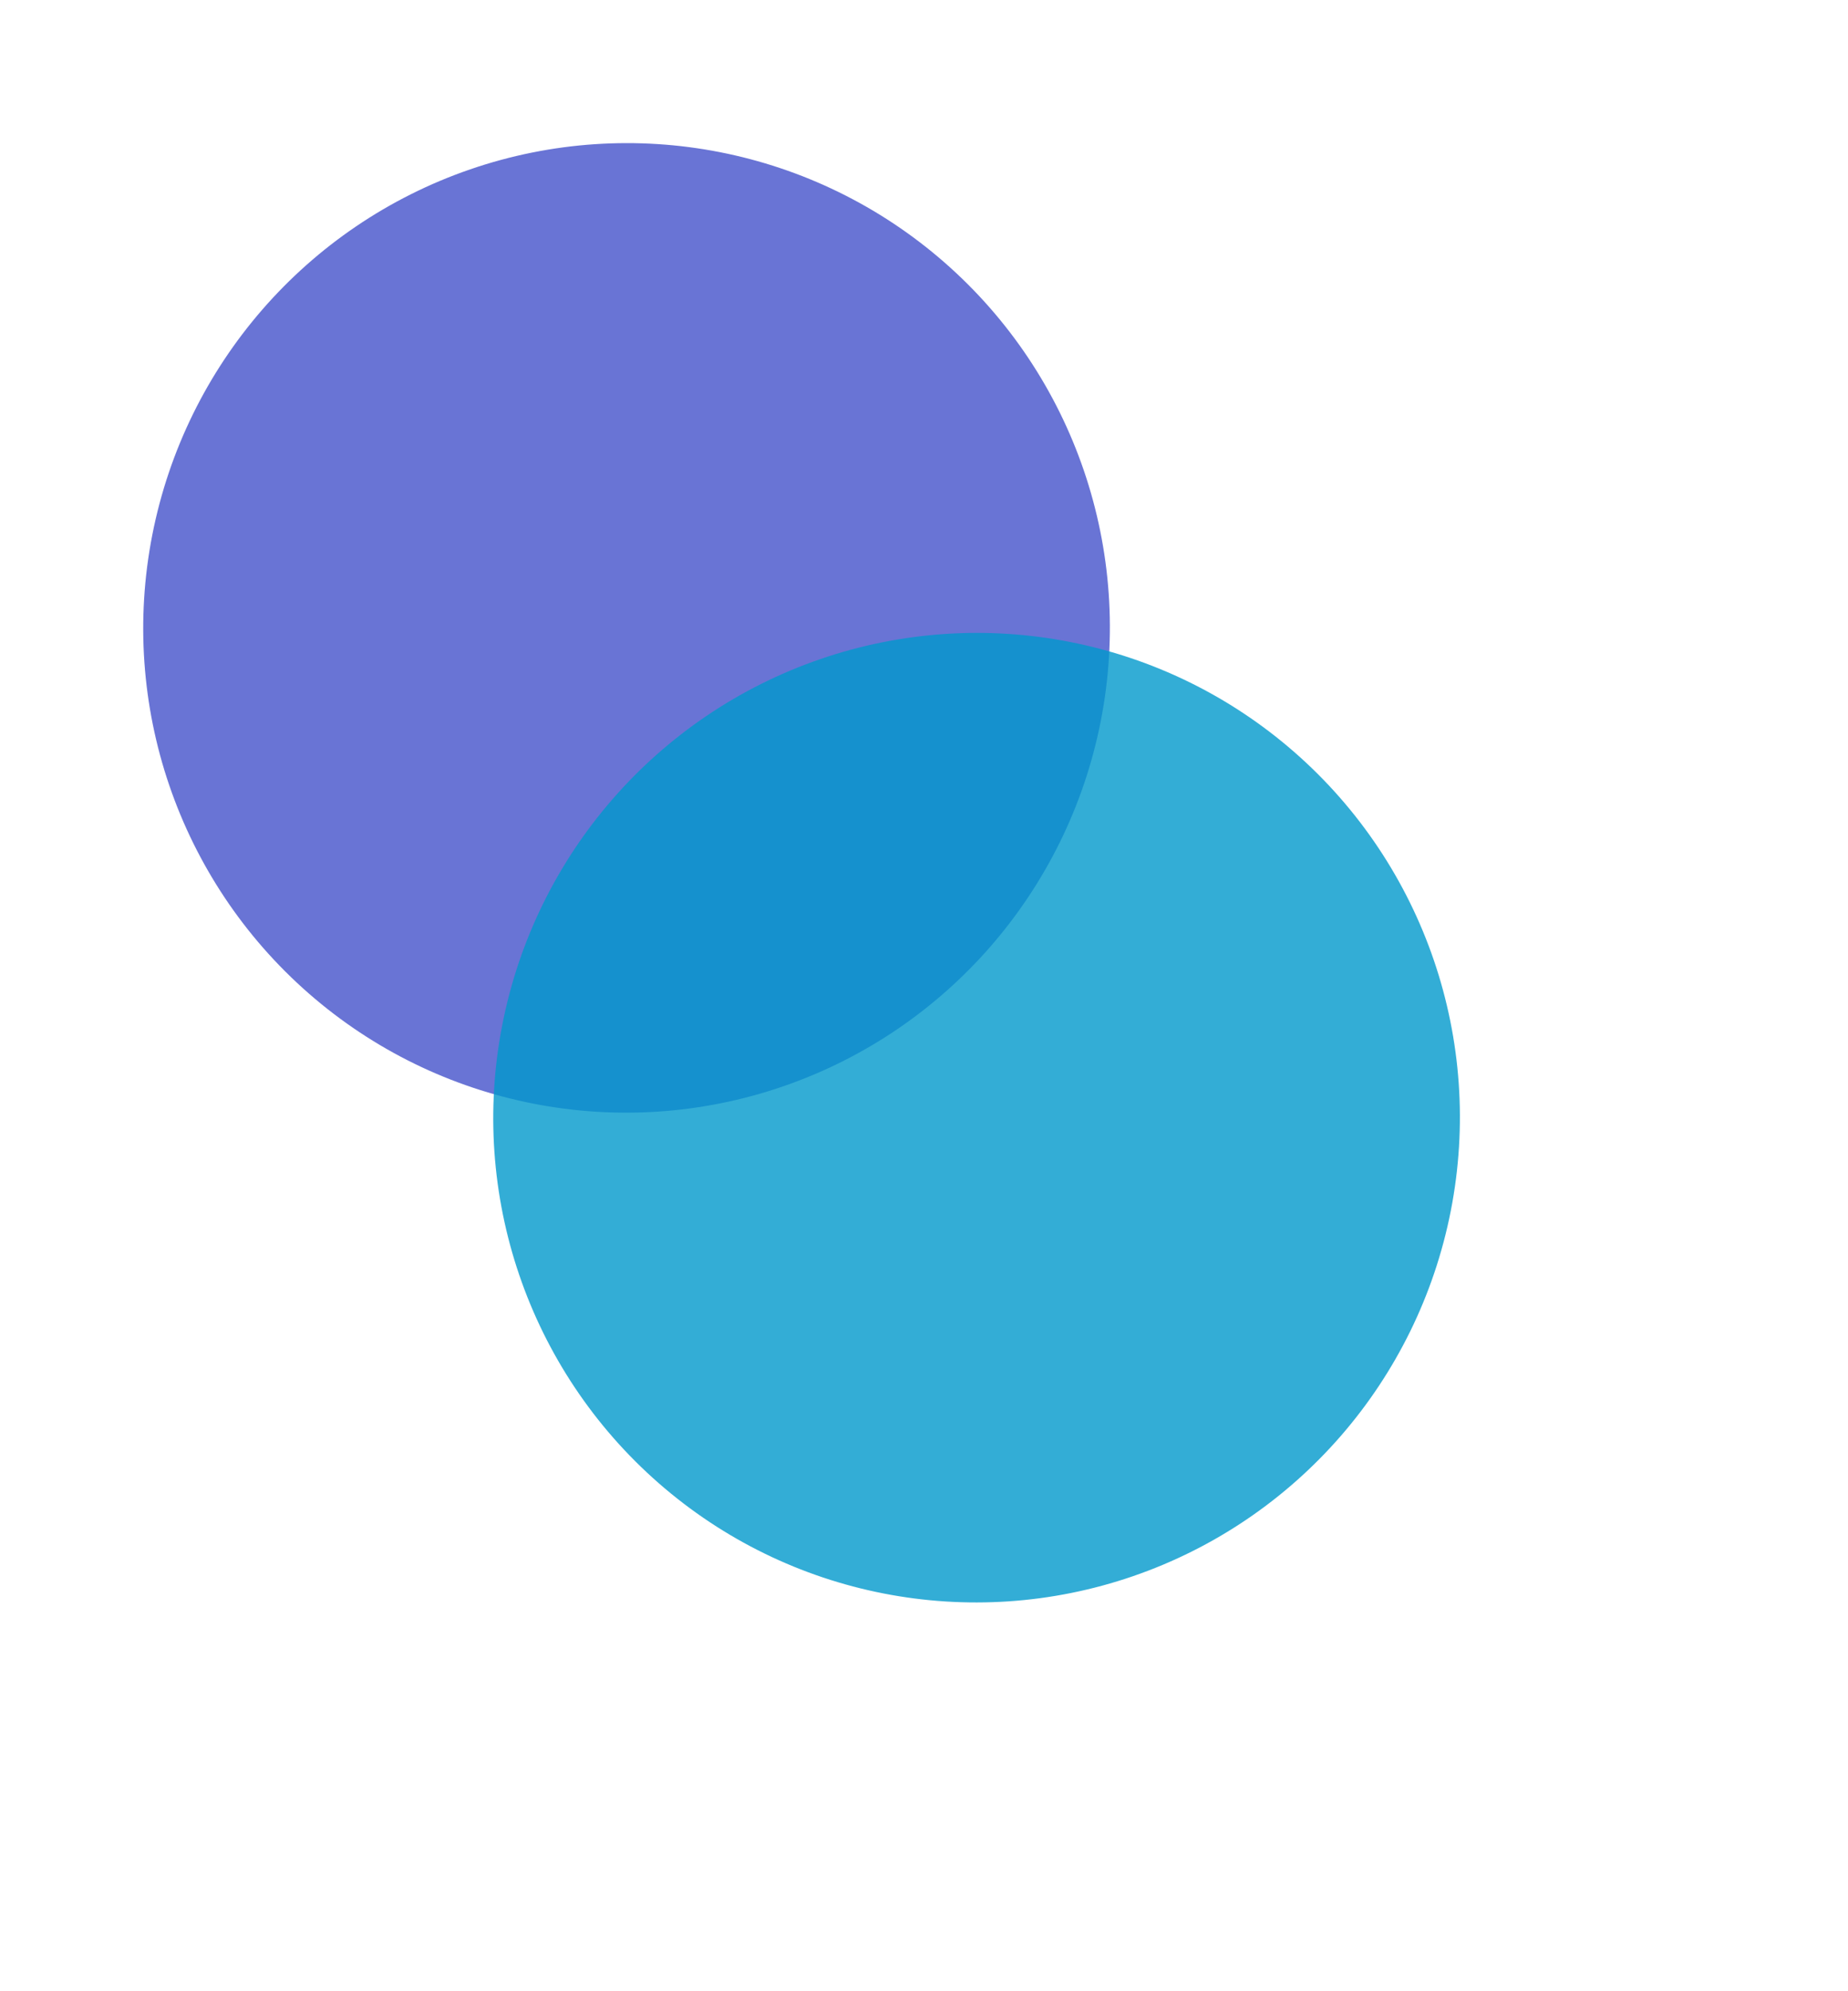 <svg width="625" height="673" viewBox="0 0 625 673" fill="none" xmlns="http://www.w3.org/2000/svg">
<g opacity="0.8" filter="url(#filter0_f_676_772)">
<ellipse cx="211.901" cy="212.241" rx="163.445" ry="163.877" transform="rotate(11.083 211.901 212.241)" fill="#4451CA"/>
</g>
<g opacity="0.8" filter="url(#filter1_f_676_772)">
<ellipse cx="330.28" cy="377.799" rx="163.445" ry="163.877" transform="rotate(11.083 330.28 377.799)" fill="#0099CC"/>
</g>
<defs>
<filter id="filter0_f_676_772" x="-82.19" y="-82.251" width="588.184" height="588.984" filterUnits="userSpaceOnUse" color-interpolation-filters="sRGB">
<feFlood flood-opacity="0" result="BackgroundImageFix"/>
<feBlend mode="normal" in="SourceGraphic" in2="BackgroundImageFix" result="shape"/>
<feGaussianBlur stdDeviation="65.3" result="effect1_foregroundBlur_676_772"/>
</filter>
<filter id="filter1_f_676_772" x="36.189" y="83.306" width="588.184" height="588.984" filterUnits="userSpaceOnUse" color-interpolation-filters="sRGB">
<feFlood flood-opacity="0" result="BackgroundImageFix"/>
<feBlend mode="normal" in="SourceGraphic" in2="BackgroundImageFix" result="shape"/>
<feGaussianBlur stdDeviation="65.3" result="effect1_foregroundBlur_676_772"/>
</filter>
</defs>
</svg>
